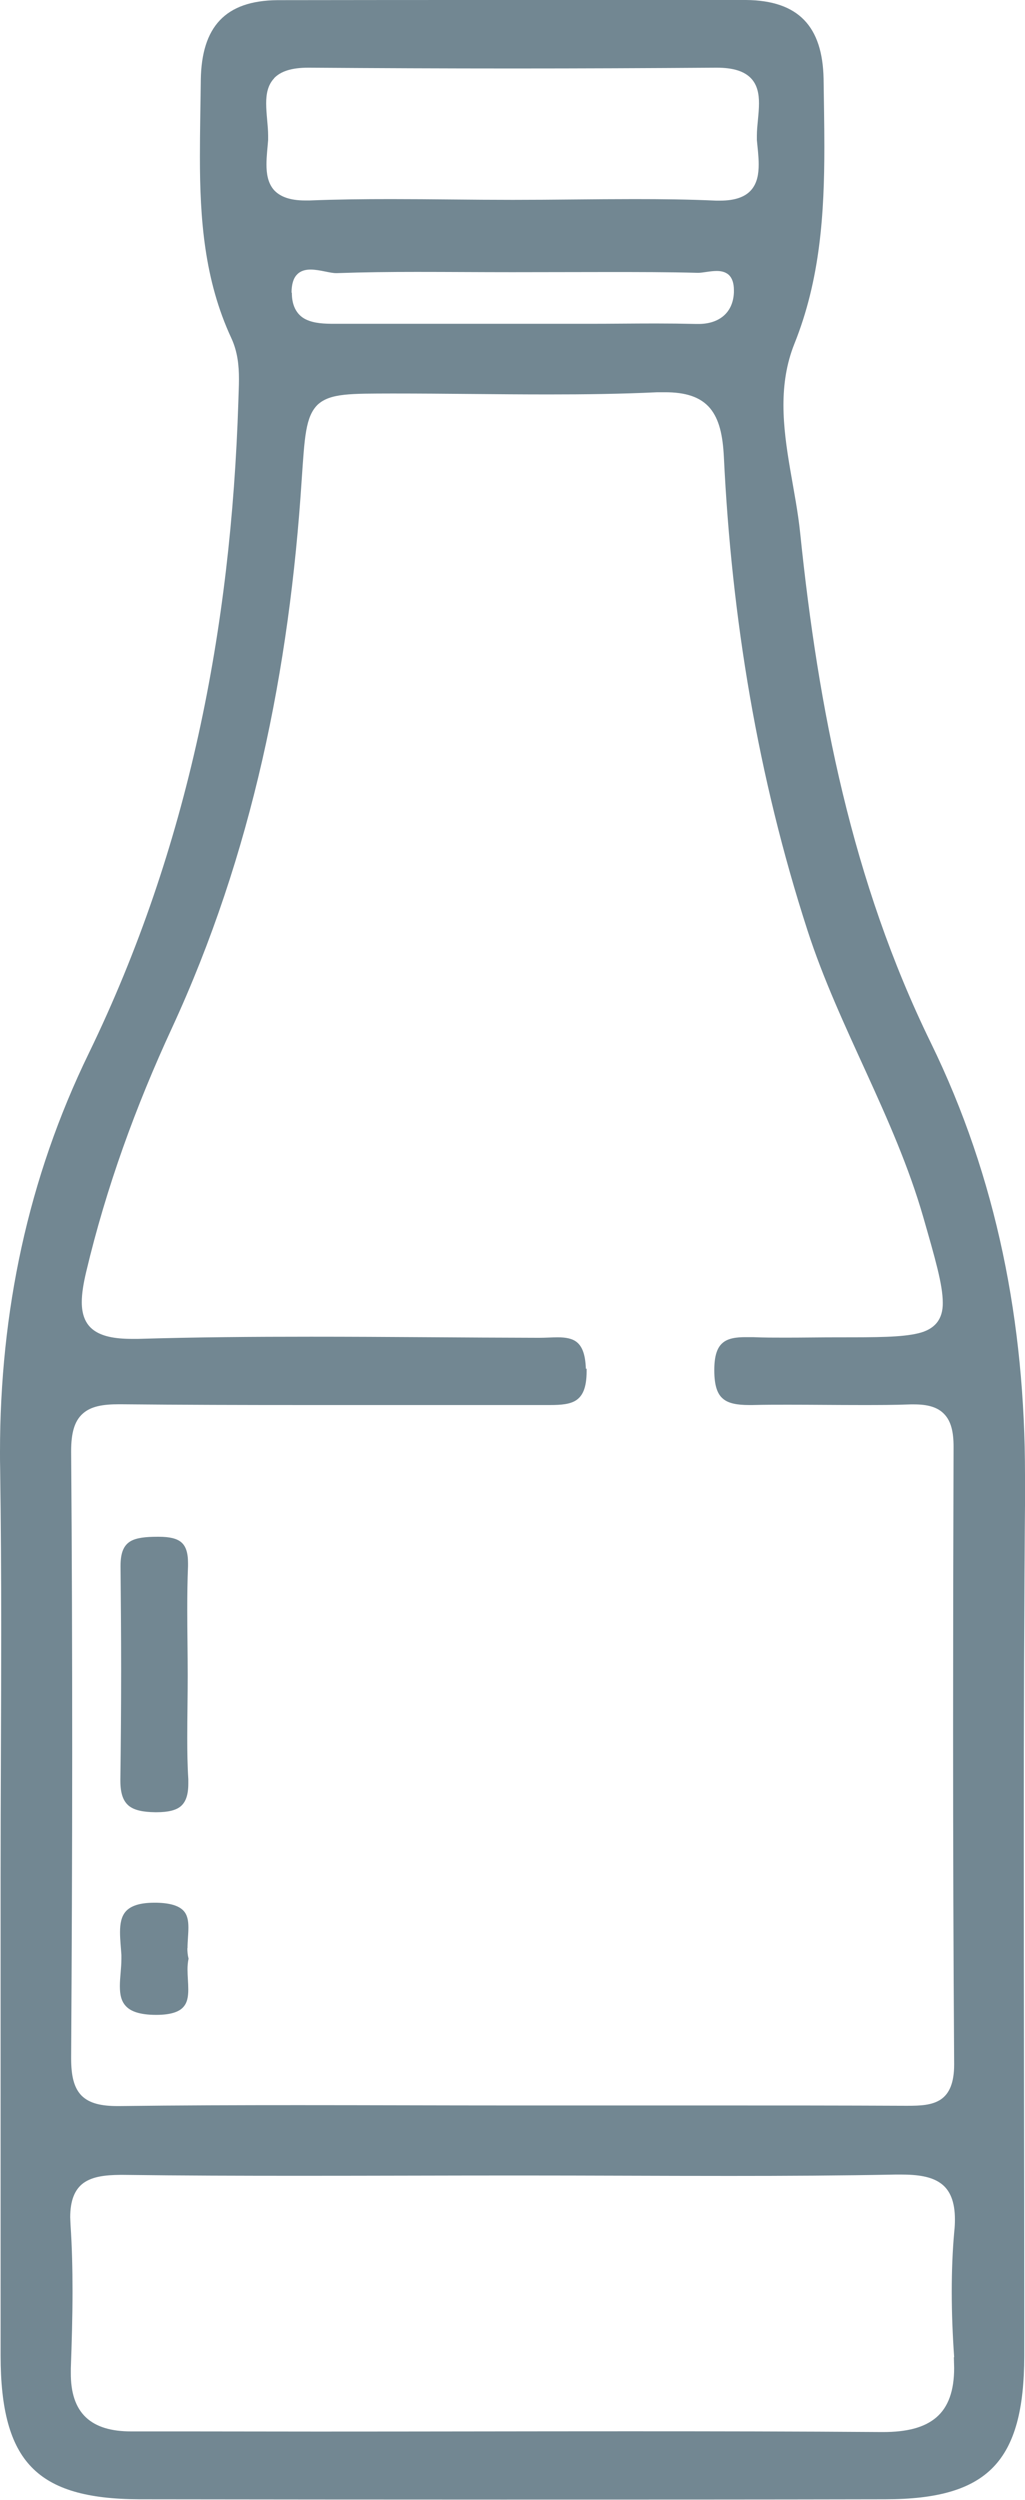 <svg width="32" height="78" viewBox="0 0 32 78" fill="none" xmlns="http://www.w3.org/2000/svg">
<g clip-path="url(#clip0_1962_14953)">
<path d="M32 46.029C32 41.286 31.127 36.767 29.058 32.532C26.599 27.5 25.546 22.12 24.981 16.629C24.848 15.333 24.459 13.98 24.459 12.641C24.459 11.998 24.549 11.355 24.801 10.726C25.608 8.716 25.736 6.661 25.736 4.578C25.736 3.872 25.721 3.166 25.712 2.456C25.679 0.831 24.934 0.015 23.292 0C20.848 0 18.408 0 15.969 0C13.53 0 11.1 0 8.661 0.005C7.024 0.019 6.297 0.846 6.269 2.48C6.26 3.287 6.241 4.089 6.241 4.892C6.241 6.83 6.378 8.735 7.223 10.552C7.417 10.973 7.46 11.403 7.46 11.824C7.46 12.065 7.446 12.302 7.441 12.539C7.213 19.626 5.889 26.442 2.776 32.856C0.868 36.776 0 40.938 0 45.308C0 45.482 0 45.656 0.005 45.83C0.028 47.493 0.038 49.156 0.038 50.814C0.038 53.405 0.019 55.996 0.019 58.587C0.019 61.569 0.019 64.552 0.019 67.535C0.019 69.521 0.019 71.513 0.019 73.5C0.019 75.167 0.313 76.284 0.982 76.975C1.651 77.671 2.729 77.976 4.347 77.981C8.125 77.986 11.907 77.99 15.684 77.99C19.666 77.99 23.652 77.99 27.634 77.981C29.257 77.981 30.334 77.676 31.008 76.98C31.682 76.284 31.976 75.172 31.976 73.509C31.976 73.152 31.976 72.794 31.976 72.436C31.976 67.423 31.962 62.406 31.962 57.393C31.962 53.719 31.971 50.045 32.005 46.377C32.005 46.256 32.005 46.14 32.005 46.024L32 46.029ZM8.556 2.441C8.76 2.228 9.093 2.112 9.624 2.112H9.653C11.769 2.127 13.886 2.137 16.002 2.137C18.119 2.137 20.235 2.127 22.347 2.112H22.376C22.903 2.112 23.239 2.228 23.444 2.441C23.648 2.654 23.695 2.939 23.695 3.224C23.695 3.563 23.629 3.925 23.629 4.23V4.37C23.652 4.616 23.686 4.877 23.686 5.129C23.686 5.419 23.643 5.704 23.458 5.922C23.273 6.139 22.959 6.26 22.48 6.26H22.352C21.503 6.221 20.653 6.212 19.804 6.212C18.541 6.212 17.274 6.236 16.007 6.236C14.74 6.236 13.473 6.212 12.211 6.212C11.361 6.212 10.512 6.221 9.662 6.255H9.529C9.045 6.255 8.737 6.134 8.547 5.922C8.362 5.704 8.319 5.419 8.319 5.129C8.319 4.877 8.352 4.616 8.371 4.37V4.23C8.371 3.925 8.31 3.563 8.31 3.224C8.31 2.939 8.357 2.654 8.561 2.441H8.556ZM9.102 9.136C9.102 8.87 9.159 8.682 9.273 8.566C9.387 8.445 9.544 8.411 9.695 8.411C9.985 8.411 10.308 8.527 10.502 8.522H10.521C11.352 8.493 12.182 8.484 13.013 8.484C14.004 8.484 14.992 8.493 15.983 8.493C16.975 8.493 17.981 8.488 18.983 8.488C19.918 8.488 20.857 8.488 21.792 8.513C21.944 8.513 22.167 8.455 22.376 8.455C22.504 8.455 22.642 8.479 22.751 8.575C22.855 8.672 22.912 8.832 22.912 9.049V9.126C22.884 9.784 22.419 10.117 21.783 10.108H21.73C21.308 10.098 20.89 10.093 20.473 10.093C19.78 10.093 19.087 10.103 18.389 10.103H17.63C16.415 10.103 15.196 10.103 13.981 10.103C12.87 10.103 11.755 10.103 10.645 10.103H10.441C10.132 10.103 9.814 10.093 9.553 9.968C9.297 9.847 9.121 9.586 9.112 9.18V9.155C9.112 9.155 9.112 9.151 9.112 9.146V9.131L9.102 9.136ZM18.29 42.708C18.276 42.244 18.166 42.011 18.019 41.886C17.872 41.76 17.659 41.726 17.412 41.726C17.232 41.726 17.037 41.741 16.833 41.741C14.46 41.736 12.087 41.707 9.714 41.707C7.911 41.707 6.103 41.721 4.304 41.775H4.129C3.569 41.775 3.18 41.693 2.919 41.499C2.658 41.306 2.553 41.001 2.553 40.629C2.553 40.358 2.605 40.044 2.691 39.682C3.317 37.047 4.238 34.519 5.367 32.078C7.873 26.649 9.036 20.902 9.42 14.951C9.51 13.661 9.534 13.003 9.918 12.626C10.312 12.264 10.963 12.283 12.23 12.278H12.287C13.895 12.278 15.509 12.307 17.118 12.307C18.252 12.307 19.391 12.293 20.52 12.239H20.743C21.412 12.235 21.873 12.389 22.167 12.737C22.456 13.085 22.566 13.588 22.599 14.26C22.841 19.292 23.657 24.237 25.209 29.028C26.196 32.078 27.924 34.848 28.825 37.98C29.191 39.256 29.433 40.083 29.433 40.644C29.442 41.166 29.181 41.48 28.664 41.601C28.146 41.726 27.363 41.726 26.201 41.726H26.163C25.617 41.726 25.071 41.736 24.526 41.736C24.189 41.736 23.852 41.736 23.51 41.721H23.306C22.974 41.717 22.722 41.76 22.561 41.9C22.399 42.036 22.3 42.282 22.3 42.746V42.756C22.3 43.239 22.399 43.5 22.57 43.641C22.736 43.786 23.007 43.839 23.387 43.839H23.491C23.861 43.829 24.231 43.829 24.597 43.829C25.361 43.829 26.125 43.839 26.889 43.839C27.401 43.839 27.919 43.839 28.431 43.819H28.536C28.958 43.819 29.276 43.902 29.485 44.129C29.694 44.351 29.77 44.685 29.77 45.134V45.154C29.76 48.107 29.755 51.061 29.755 54.014C29.755 57.475 29.765 60.931 29.788 64.392V64.402V64.407V64.417C29.788 64.982 29.641 65.326 29.366 65.509C29.091 65.688 28.735 65.703 28.327 65.703H28.265C26.272 65.693 24.279 65.693 22.286 65.693C20.16 65.693 18.034 65.693 15.908 65.693C13.781 65.693 11.508 65.683 9.316 65.683C7.455 65.683 5.59 65.688 3.73 65.712H3.673C3.161 65.712 2.795 65.63 2.548 65.388C2.306 65.142 2.221 64.765 2.221 64.223V64.185C2.24 61.019 2.254 57.852 2.254 54.686C2.254 51.52 2.245 48.436 2.221 45.308V45.274C2.221 44.718 2.321 44.342 2.582 44.109C2.838 43.877 3.213 43.815 3.711 43.815H3.768C5.671 43.834 7.574 43.839 9.477 43.839C11.257 43.839 13.036 43.839 14.816 43.839C15.49 43.839 16.164 43.839 16.833 43.839C16.947 43.839 17.065 43.839 17.174 43.839C17.516 43.839 17.806 43.815 17.995 43.684C18.185 43.553 18.314 43.307 18.314 42.785V42.703L18.29 42.708ZM29.779 73.553L29.788 73.882C29.788 74.592 29.608 75.105 29.229 75.428C28.849 75.752 28.294 75.883 27.568 75.883H27.525C24.896 75.863 22.271 75.859 19.642 75.859C16.396 75.859 13.15 75.868 9.904 75.868C8.561 75.868 7.218 75.863 5.88 75.863C5.282 75.863 4.689 75.863 4.091 75.863C3.479 75.863 3.004 75.728 2.681 75.424C2.359 75.119 2.207 74.655 2.211 74.036V73.901C2.24 73.098 2.264 72.296 2.264 71.494C2.264 70.802 2.249 70.111 2.202 69.425L2.192 69.183C2.192 68.661 2.33 68.313 2.61 68.11C2.89 67.912 3.275 67.863 3.754 67.859H3.844C5.685 67.883 7.527 67.888 9.373 67.888C11.641 67.888 13.909 67.878 16.178 67.878C18.446 67.878 20.577 67.892 22.774 67.892C24.511 67.892 26.244 67.883 27.98 67.849H28.118C28.65 67.849 29.067 67.907 29.366 68.12C29.665 68.332 29.812 68.704 29.812 69.246C29.812 69.357 29.808 69.483 29.793 69.613C29.736 70.237 29.713 70.87 29.713 71.503C29.713 72.185 29.741 72.866 29.788 73.543L29.779 73.553Z" fill="#728792"/>
<path d="M4.854 56.544H4.887C5.253 56.544 5.504 56.481 5.651 56.351C5.798 56.22 5.879 56.007 5.879 55.65V55.51C5.851 55.079 5.846 54.649 5.846 54.224C5.846 53.576 5.86 52.923 5.86 52.276C5.86 51.594 5.846 50.912 5.846 50.226C5.846 49.772 5.851 49.317 5.87 48.863V48.771C5.87 48.428 5.794 48.234 5.656 48.118C5.518 48.002 5.291 47.949 4.958 47.949H4.916C4.555 47.949 4.256 47.978 4.066 48.094C3.881 48.21 3.763 48.413 3.763 48.853V48.877V48.882C3.772 49.955 3.782 51.028 3.782 52.102C3.782 53.242 3.772 54.383 3.758 55.524V55.534V55.563C3.758 55.974 3.853 56.201 4.019 56.341C4.19 56.481 4.46 56.539 4.845 56.544H4.854Z" fill="#728792"/>
<path d="M5.854 60.788C5.854 60.571 5.882 60.344 5.882 60.145C5.882 59.923 5.849 59.739 5.721 59.609C5.593 59.478 5.351 59.377 4.891 59.367H4.819C4.335 59.367 4.074 59.478 3.932 59.633C3.79 59.788 3.747 60.015 3.747 60.291C3.747 60.513 3.775 60.759 3.79 61.001V61.117C3.79 61.402 3.742 61.702 3.742 61.968C3.742 62.234 3.785 62.446 3.937 62.601C4.084 62.756 4.364 62.867 4.876 62.867C5.346 62.867 5.593 62.765 5.716 62.63C5.845 62.495 5.878 62.306 5.878 62.069C5.878 61.876 5.854 61.658 5.854 61.446C5.854 61.335 5.864 61.219 5.887 61.112C5.859 61.006 5.849 60.895 5.849 60.783L5.854 60.788Z" fill="#728792"/>
</g>
<defs>
<clipPath id="clip0_1962_14953">
<rect width="32" height="78" fill="white"/>
</clipPath>
</defs>
</svg>
